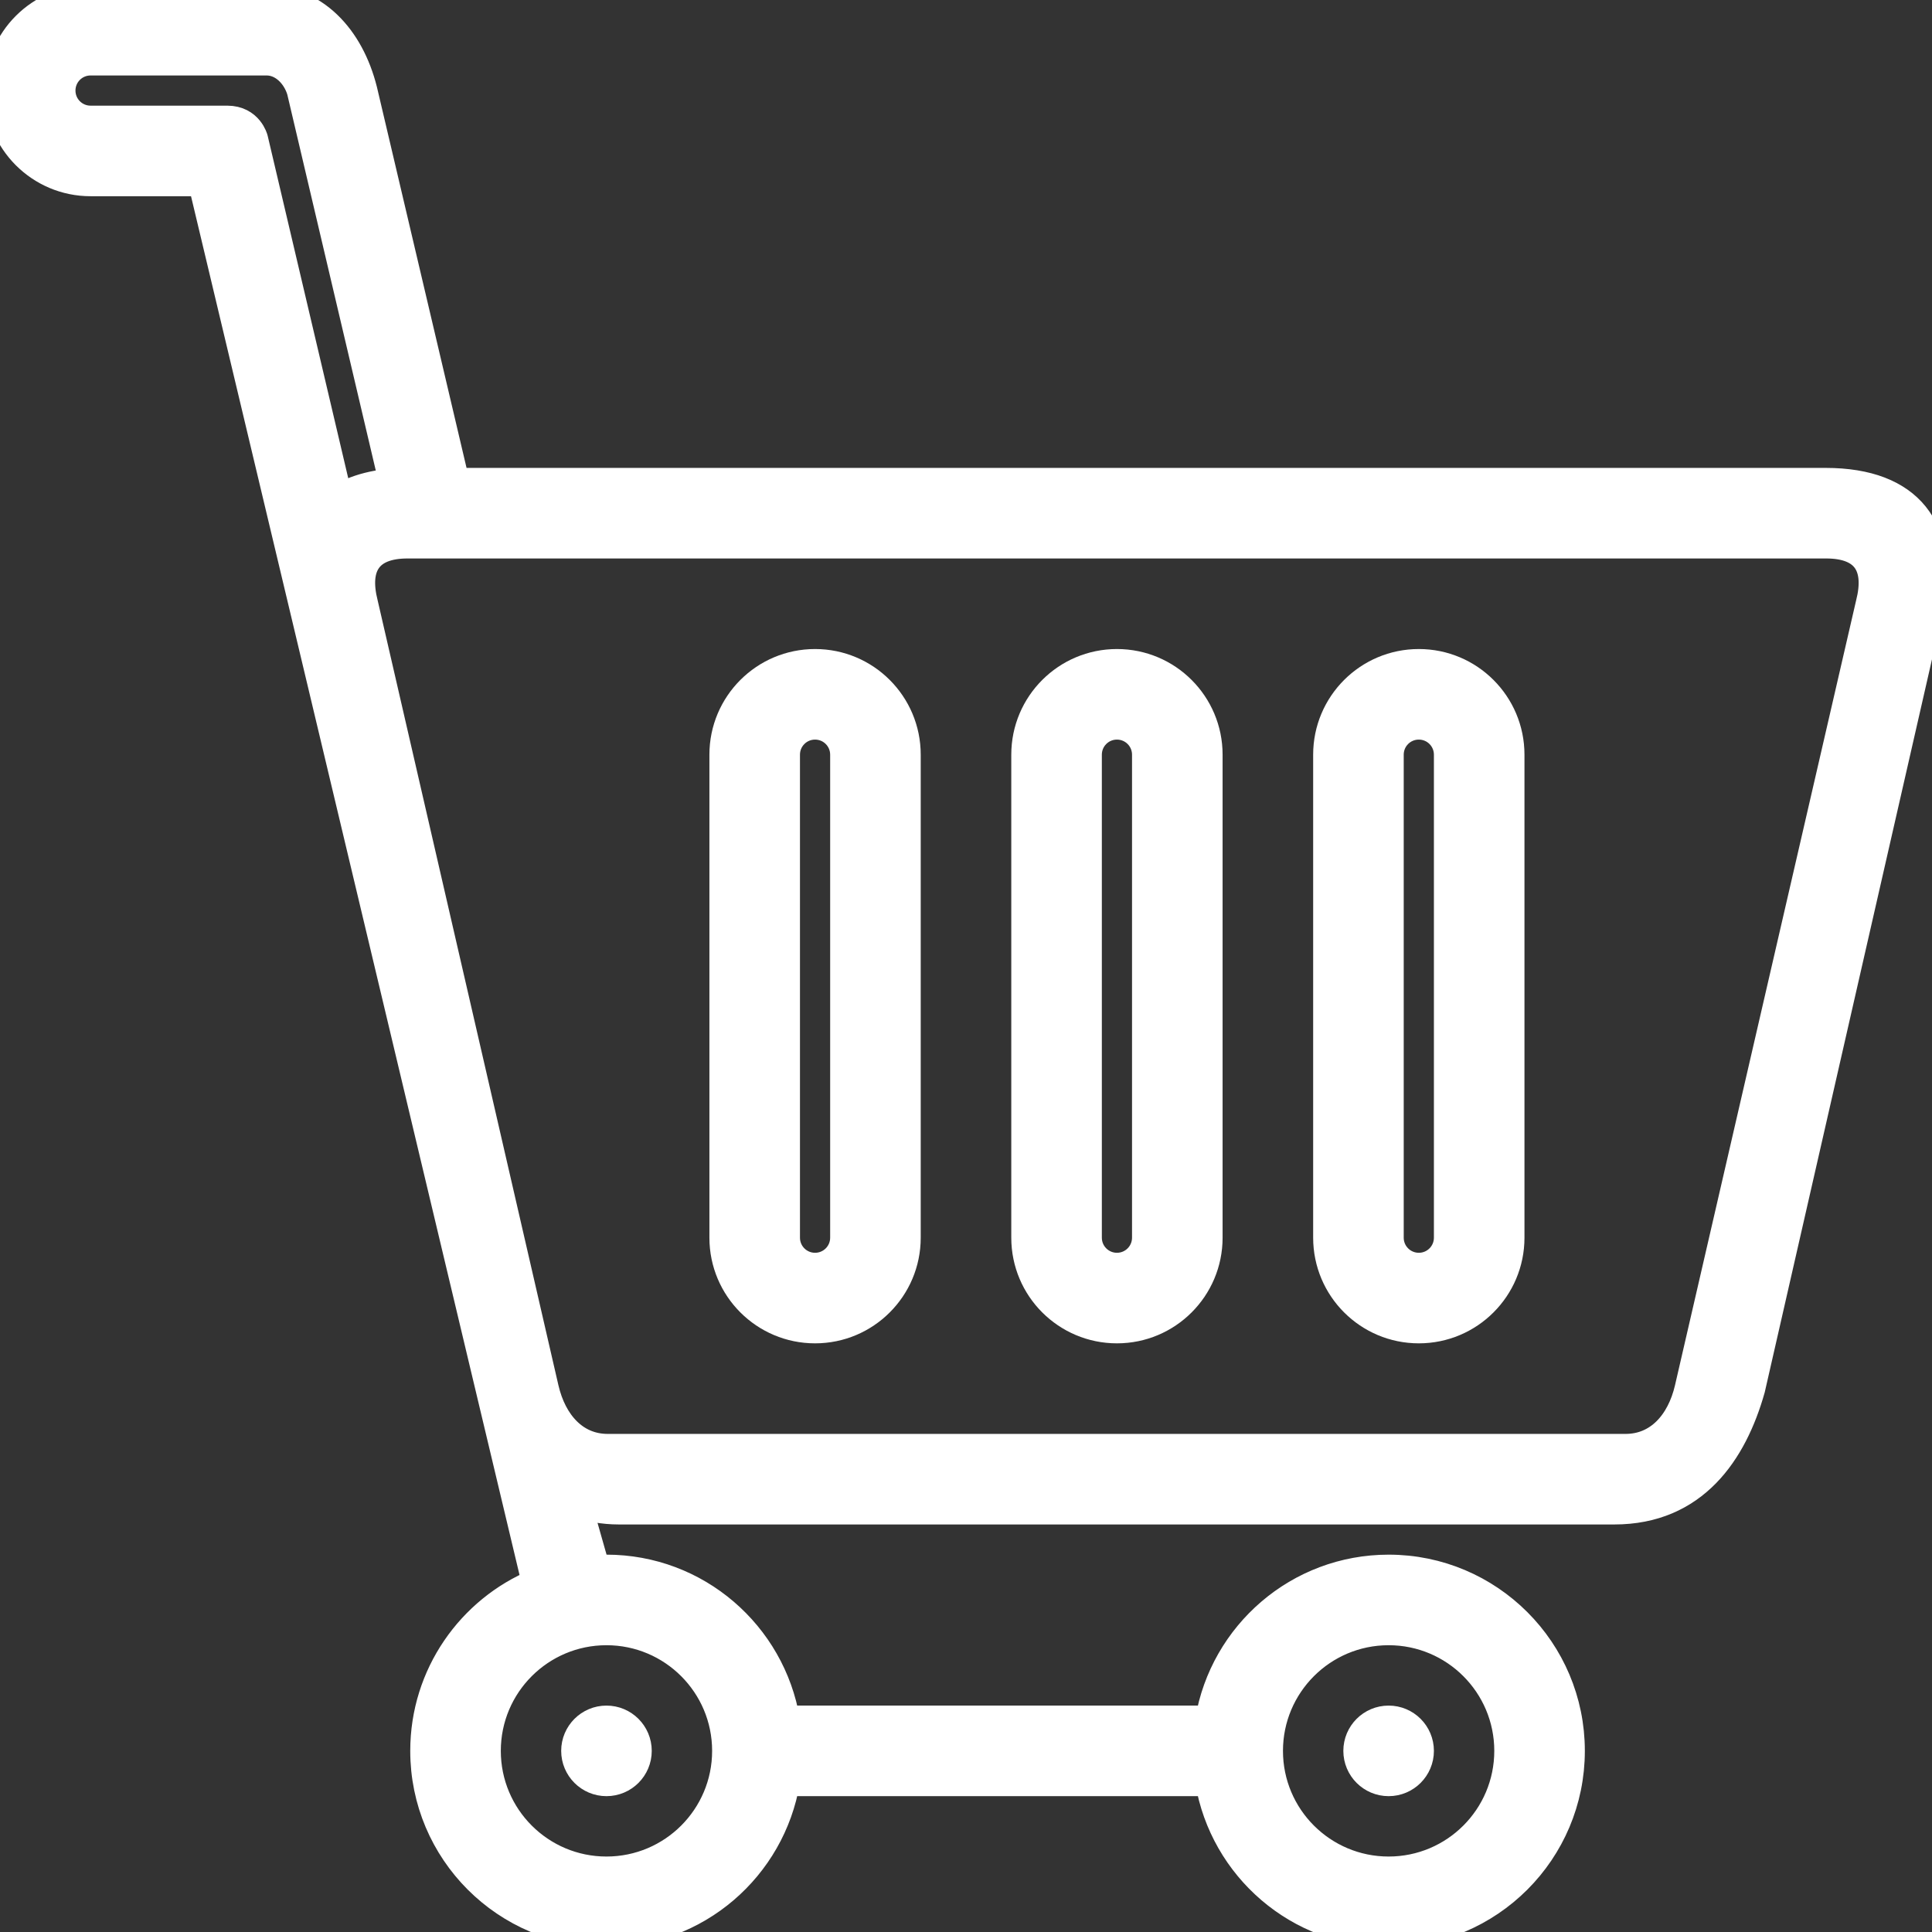 <!DOCTYPE svg PUBLIC "-//W3C//DTD SVG 1.1//EN" "http://www.w3.org/Graphics/SVG/1.1/DTD/svg11.dtd">
<!-- Uploaded to: SVG Repo, www.svgrepo.com, Transformed by: SVG Repo Mixer Tools -->
<svg version="1.0" id="Layer_1" xmlns="http://www.w3.org/2000/svg" xmlns:xlink="http://www.w3.org/1999/xlink" width="800px" height="800px" viewBox="0 0 64 64" enable-background="new 0 0 64 64" xml:space="preserve" fill="#fff" stroke="#fff">
<rect x="0" y="0" width="64" height="64" fill="#333333" stroke="none"/>
<g id="SVGRepo_bgCarrier" stroke-width="0"/>
<g id="SVGRepo_tracerCarrier" stroke-linecap="round" stroke-linejoin="round"/>
<g id="SVGRepo_iconCarrier"> <g> <path fill="#fff" d="M60.476,16H15.059L12,3c-0.438-1.75-1.614-3-3.271-3H3C1.343,0,0,1.343,0,3s1.343,3,3,3h3.723 l11.069,46.458C15.619,53.359,14.09,55.501,14.09,58c0,3.313,2.687,6,6,6c2.972,0,5.433-2.162,5.91-5h14.09 c0.478,2.838,2.938,5,5.91,5c3.313,0,6-2.687,6-6s-2.687-6-6-6c-2.972,0-5.433,2.164-5.91,5H26c-0.478-2.836-2.938-5-5.91-5 c-0.125,0-0.246,0.012-0.369,0.019l-0.642-2.258C19.507,49.904,19.972,50,20.505,50h32.969c2.625,0,3.908-1.904,4.5-4l5.933-26 C64.344,17.583,63.265,16,60.476,16z M46,54c2.209,0,4,1.791,4,4s-1.791,4-4,4s-4-1.791-4-4S43.791,54,46,54z M24.09,58 c0,2.209-1.791,4-4,4s-4-1.791-4-4s1.791-4,4-4S24.09,55.791,24.09,58z M8.38,4.611C8.38,4.611,8.226,4,7.529,4S3,4,3,4 C2.447,4,2,3.553,2,3s0.447-1,1-1h5.833C9.386,2,9.837,2.455,10,3l3.059,13h0.459c-0.991,0-1.756,0.209-2.323,0.576L8.38,4.611z M61.974,20l-6,26c-0.271,1.167-1.021,2-2.125,2H20.131c-1.102,0-1.85-0.833-2.12-2l-5.988-26c-0.312-1.229,0.125-2,1.479-2h46.989 C61.849,18,62.286,18.771,61.974,20z"/> <circle fill="#fff" cx="46" cy="58" r="1"/> <circle fill="#fff" cx="20.09" cy="58" r="1"/> <path fill="#fff" d="M37,22c-1.657,0-3,1.343-3,3v16c0,1.657,1.343,3,3,3s3-1.343,3-3V25C40,23.343,38.657,22,37,22z M38,41 c0,0.553-0.447,1-1,1s-1-0.447-1-1V25c0-0.553,0.447-1,1-1s1,0.447,1,1V41z"/> <path fill="#fff" d="M47,22c-1.657,0-3,1.343-3,3v16c0,1.657,1.343,3,3,3s3-1.343,3-3V25C50,23.343,48.657,22,47,22z M48,41 c0,0.553-0.447,1-1,1s-1-0.447-1-1V25c0-0.553,0.447-1,1-1s1,0.447,1,1V41z"/> <path fill="#fff" d="M27,22c-1.657,0-3,1.343-3,3v16c0,1.657,1.343,3,3,3s3-1.343,3-3V25C30,23.343,28.657,22,27,22z M28,41 c0,0.553-0.447,1-1,1s-1-0.447-1-1V25c0-0.553,0.447-1,1-1s1,0.447,1,1V41z"/> </g> </g>
</svg>